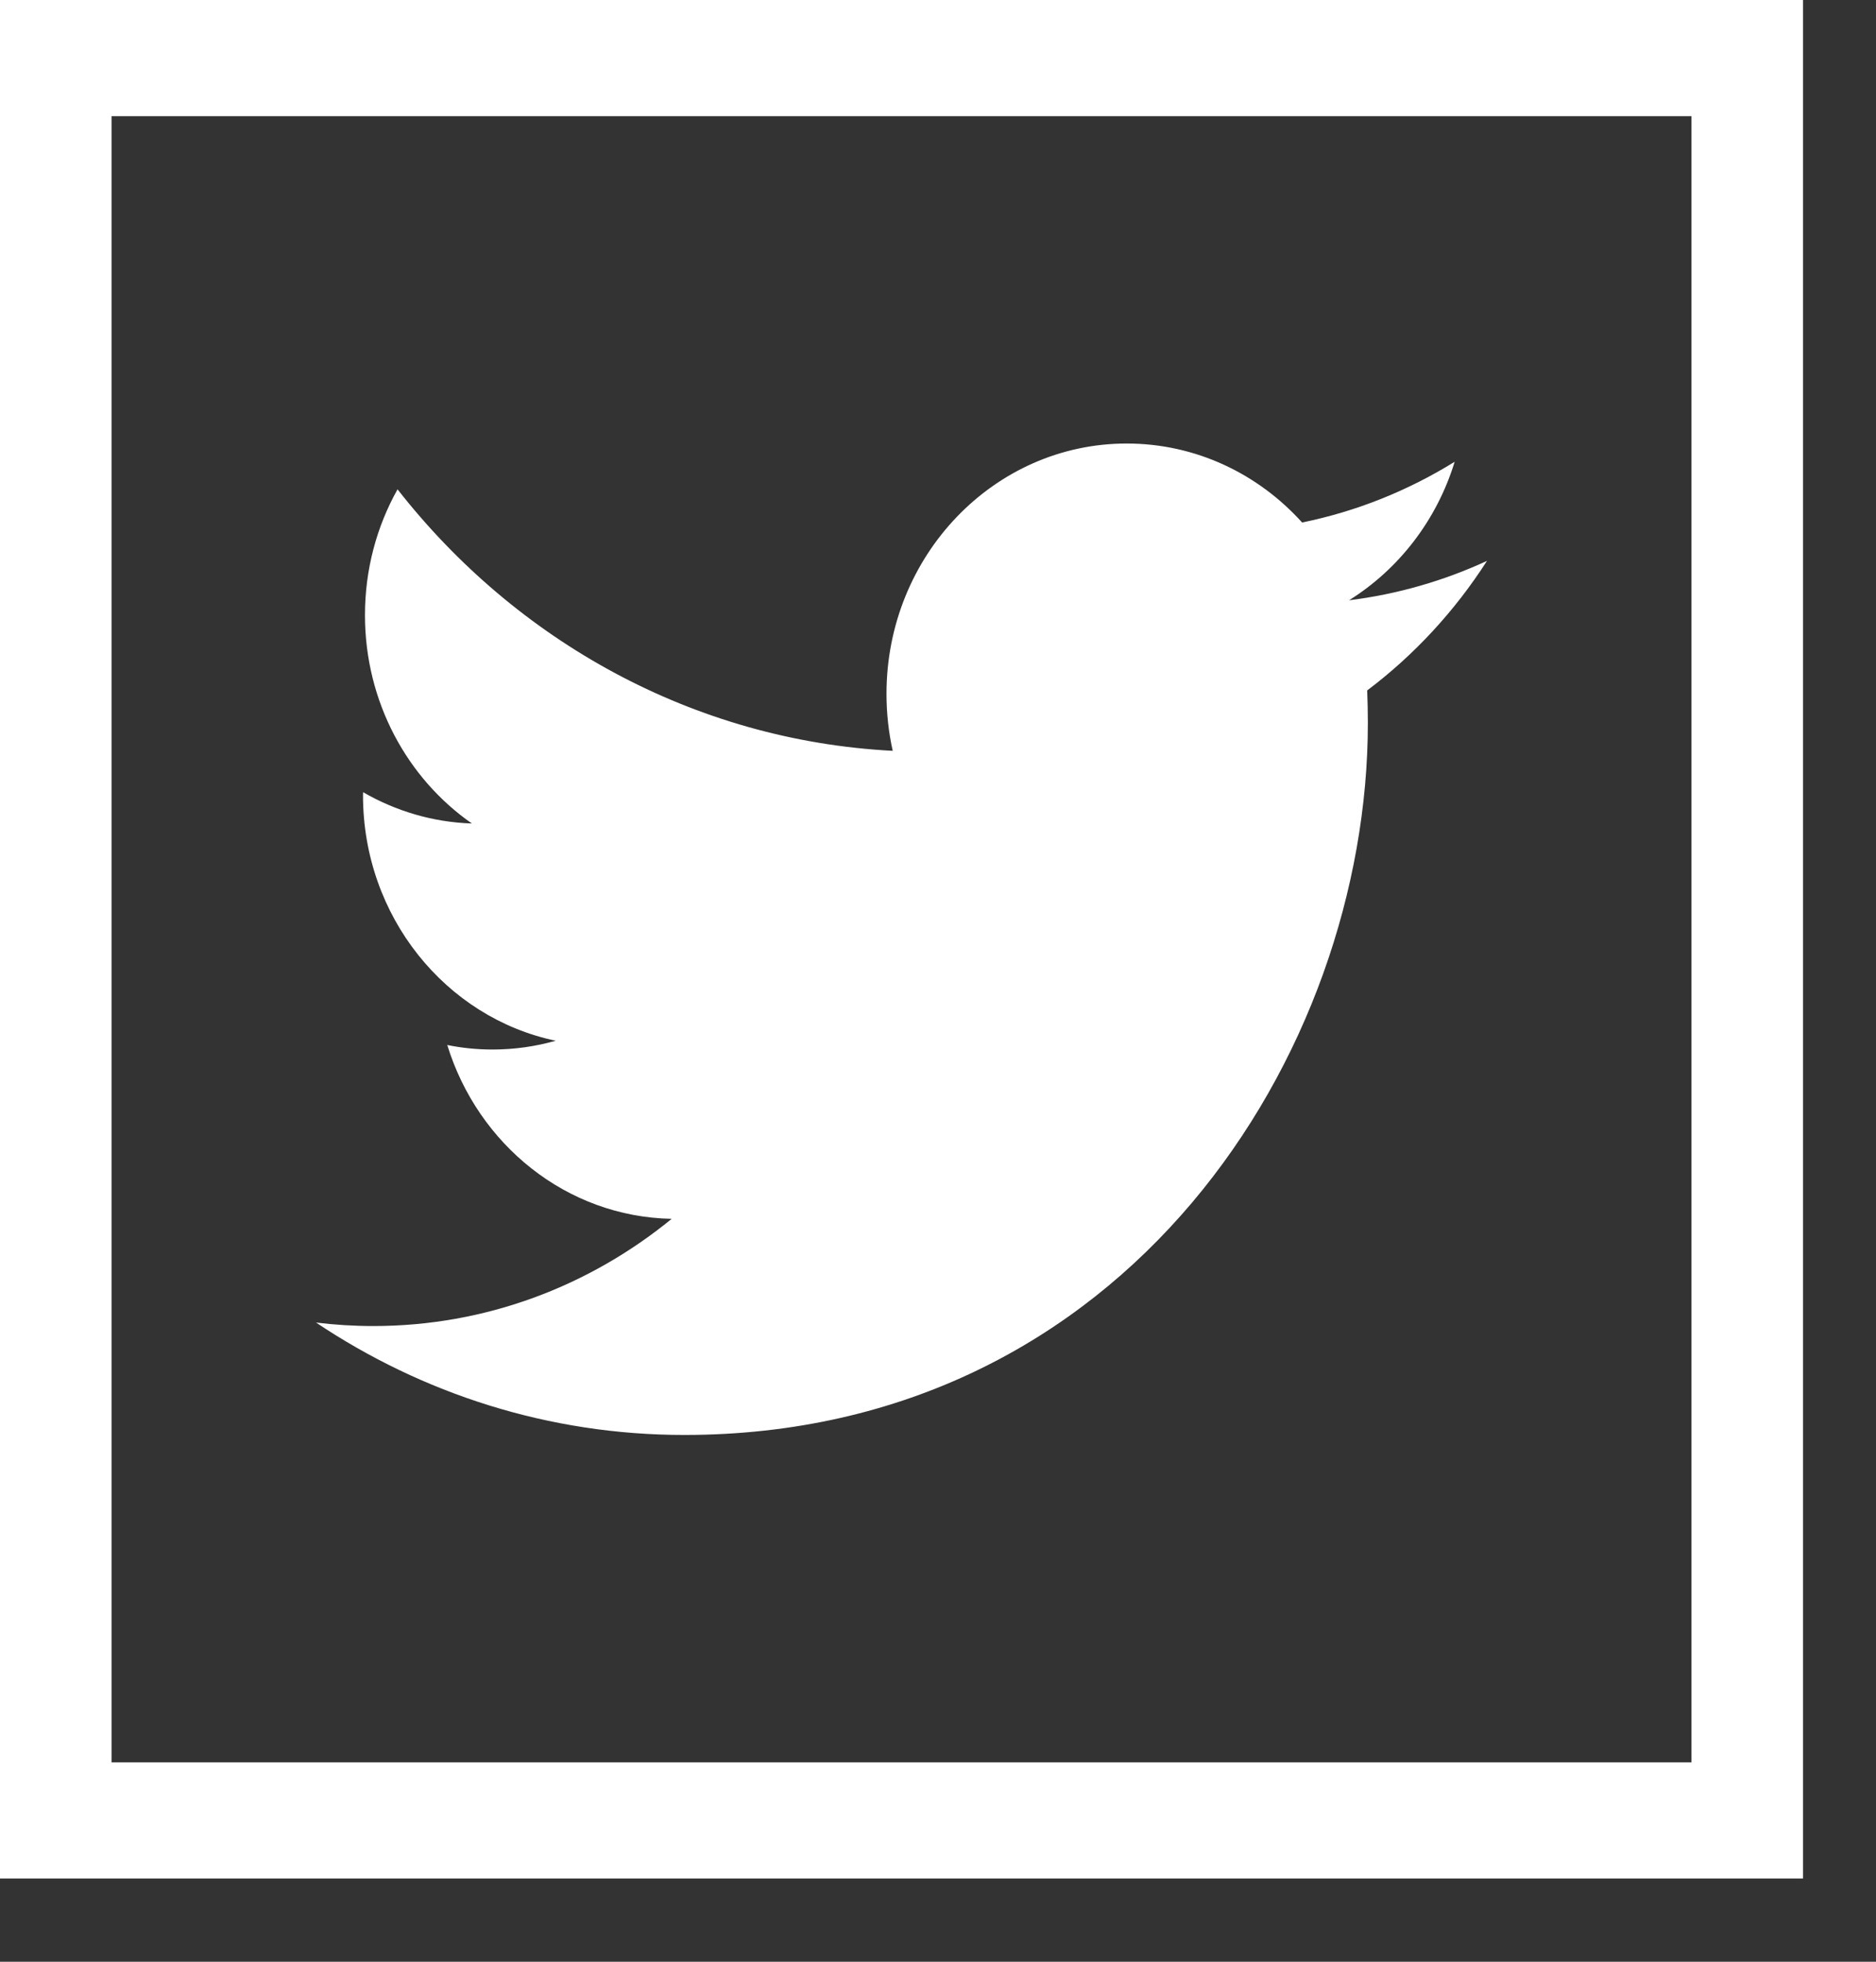 <?xml version="1.0" encoding="UTF-8" standalone="no"?>
<svg width="22px" height="23px" viewBox="0 0 22 23" version="1.1" xmlns="http://www.w3.org/2000/svg" xmlns:xlink="http://www.w3.org/1999/xlink">
    <rect x="0" y="0" width="22" height="23" fill="#333333" stroke="none"/>
    <defs></defs>
    <g id="Menclinic" stroke="none" stroke-width="1" fill="none" fill-rule="evenodd">
        <g id="Homepage" transform="translate(-1260, -8849)" fill-rule="nonzero" fill="#FFFFFF">
            <g id="footer" transform="translate(0, 8276)">
                <g id="social" transform="translate(1260, 467)">
                    <g id="003-twitter" transform="translate(0, 106)">
                        <g id="Layer_1">
                            <g id="Group">
                                <path d="M3.706,15.506 C4.952,16.339 6.433,16.824 8.024,16.824 C13.207,16.824 16.041,12.353 16.041,8.474 C16.041,8.347 16.038,8.221 16.033,8.095 C16.583,7.681 17.061,7.164 17.438,6.576 C16.933,6.809 16.39,6.967 15.82,7.038 C16.402,6.675 16.849,6.1 17.059,5.414 C16.515,5.751 15.912,5.995 15.27,6.126 C14.756,5.556 14.024,5.2 13.213,5.2 C11.658,5.2 10.396,6.514 10.396,8.134 C10.396,8.364 10.421,8.588 10.469,8.803 C8.128,8.681 6.051,7.512 4.662,5.737 C4.419,6.17 4.28,6.674 4.28,7.212 C4.28,8.23 4.778,9.129 5.534,9.655 C5.072,9.64 4.637,9.507 4.258,9.288 C4.257,9.3 4.257,9.312 4.257,9.325 C4.257,10.747 5.229,11.933 6.517,12.202 C6.281,12.269 6.032,12.305 5.775,12.305 C5.594,12.305 5.417,12.287 5.245,12.252 C5.604,13.418 6.644,14.267 7.877,14.29 C6.913,15.078 5.698,15.547 4.378,15.547 C4.15,15.547 3.926,15.533 3.706,15.506 Z" id="Shape"></path>
                                <path d="M0,0 L0,22.024 L21.144,22.024 L21.144,0 L0,0 Z M19.836,20.662 L1.308,20.662 L1.308,1.362 L19.836,1.362 L19.836,20.662 Z" id="Shape"></path>
                            </g>
                        </g>
                    </g>
                </g>
            </g>
        </g>
    </g>
</svg>